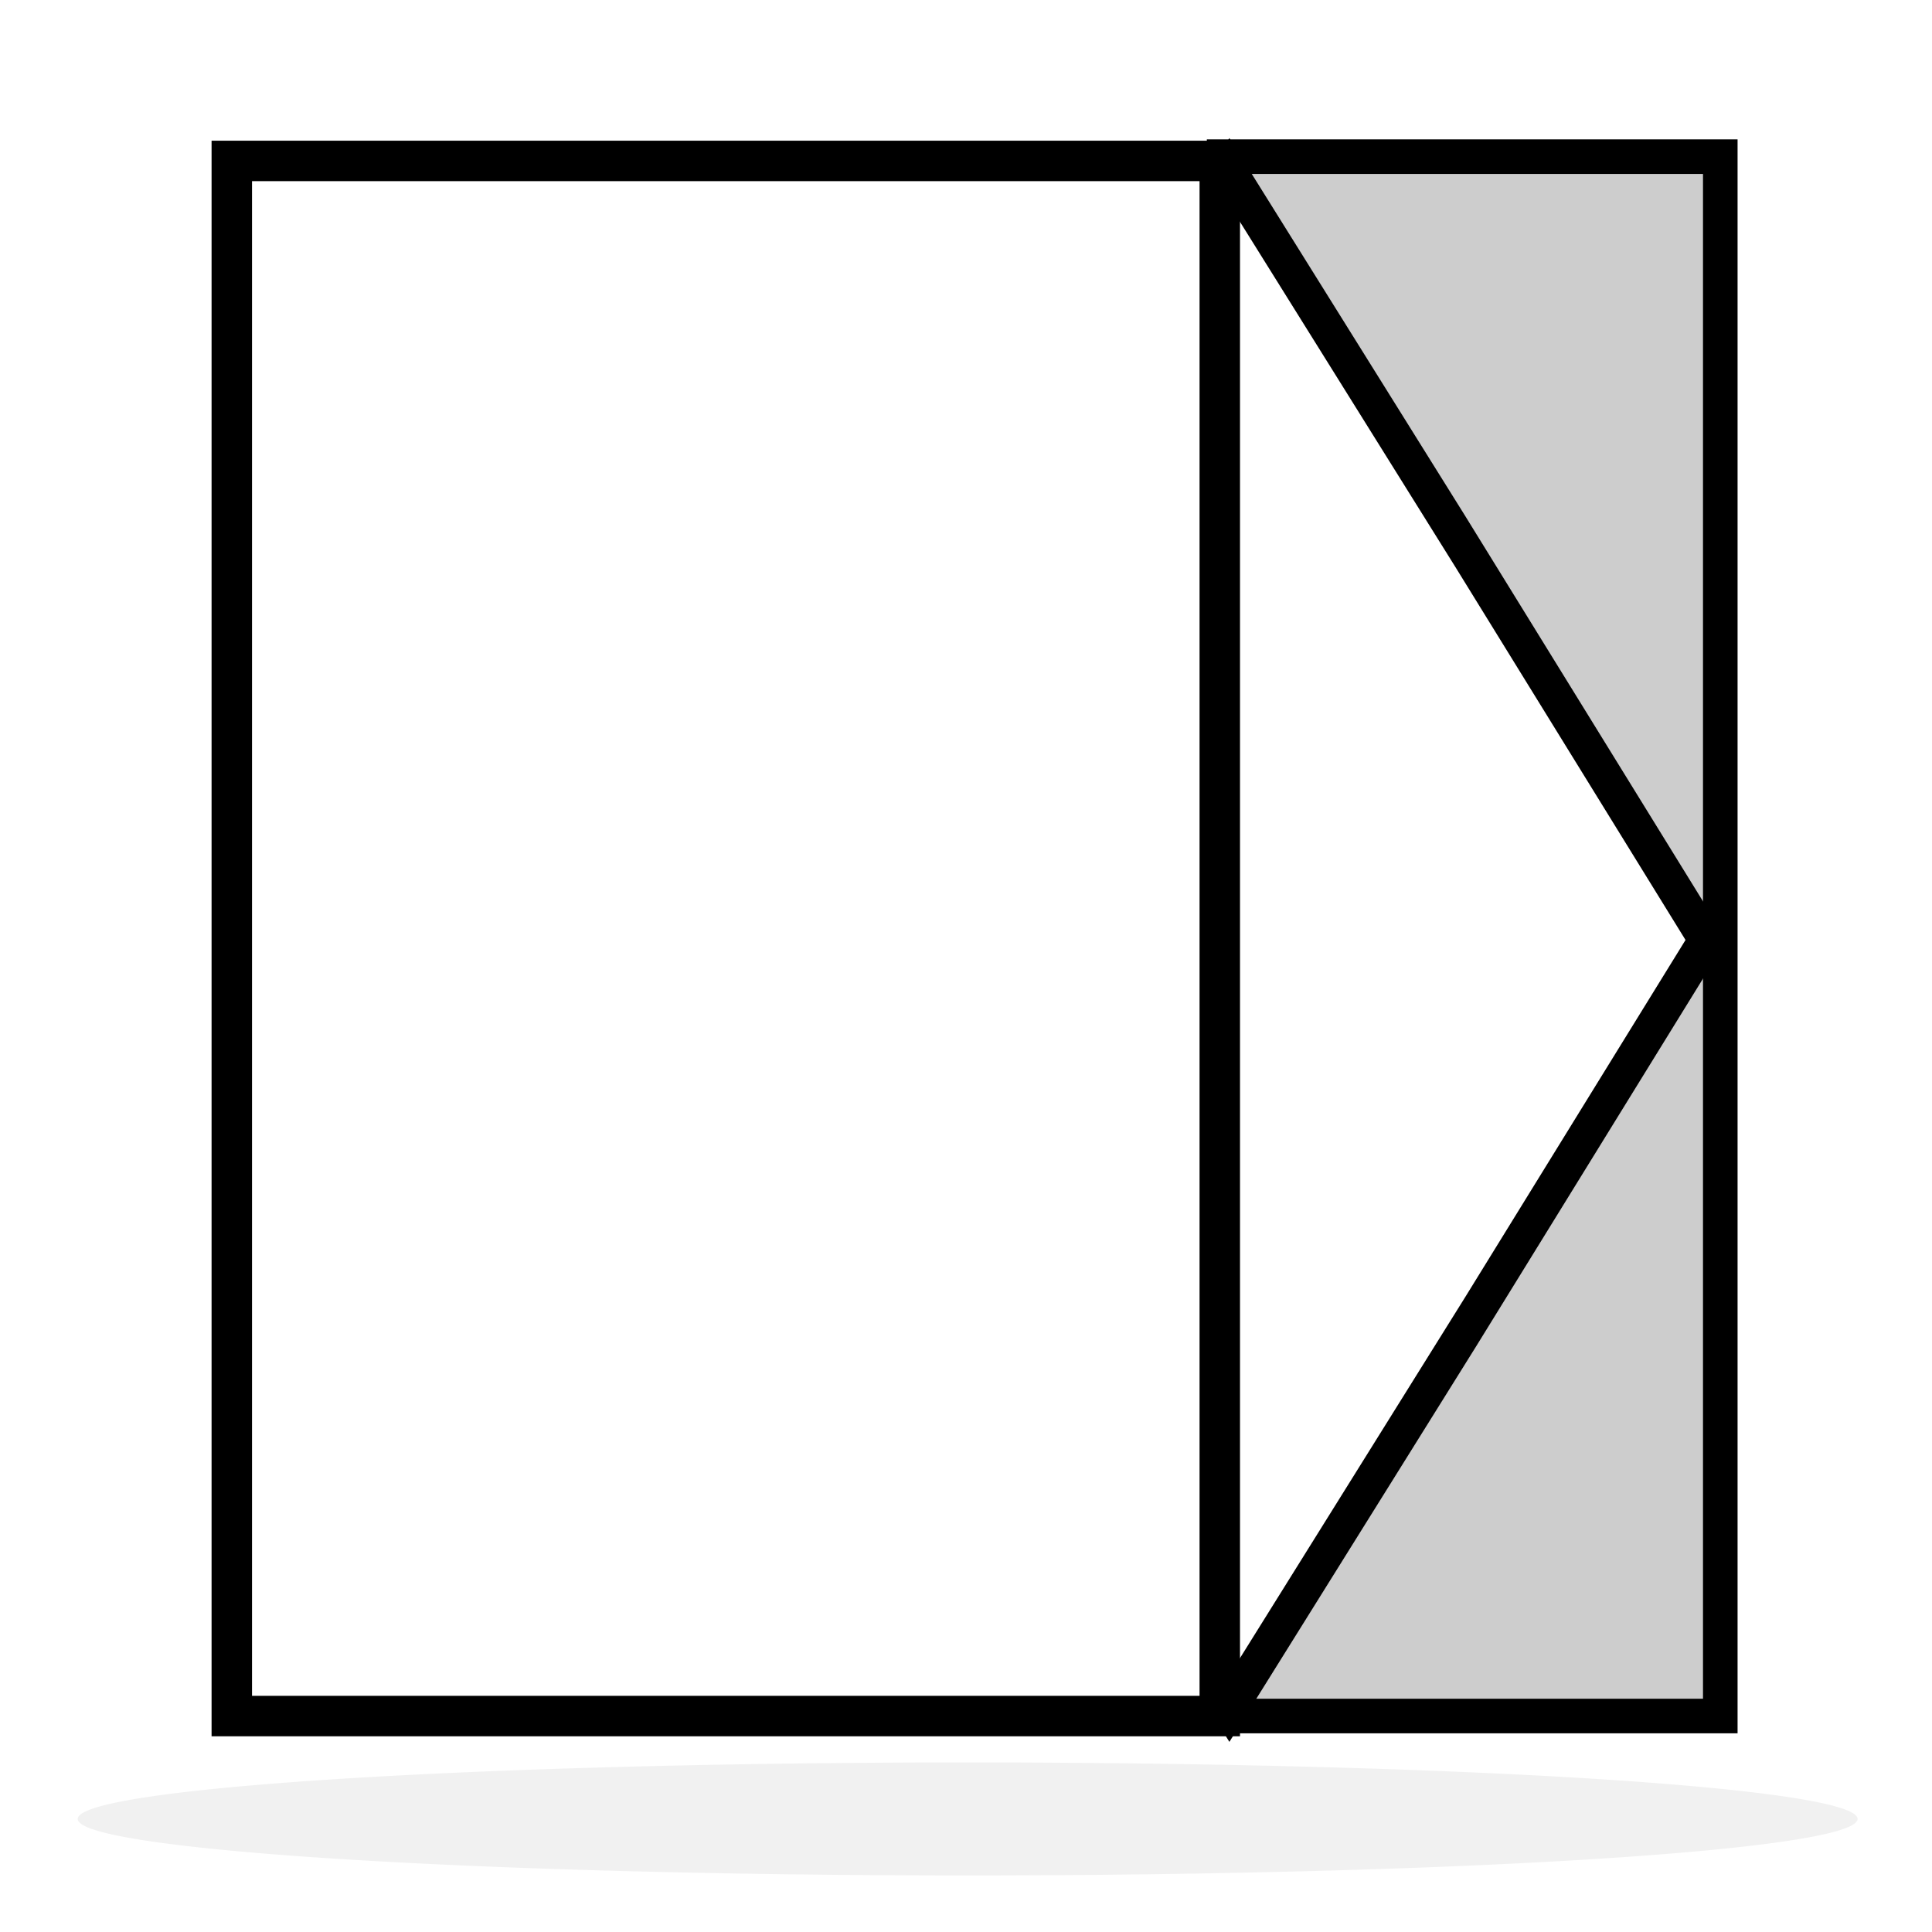 <?xml version="1.0" encoding="UTF-8" standalone="no"?>
<!-- Created with Inkscape (http://www.inkscape.org/) -->

<svg
   xmlns:osb="http://www.openswatchbook.org/uri/2009/osb"
   xmlns:dc="http://purl.org/dc/elements/1.1/"
   xmlns:cc="http://creativecommons.org/ns#"
   xmlns:rdf="http://www.w3.org/1999/02/22-rdf-syntax-ns#"
   xmlns:svg="http://www.w3.org/2000/svg"
   xmlns="http://www.w3.org/2000/svg"
   xmlns:sodipodi="http://sodipodi.sourceforge.net/DTD/sodipodi-0.dtd"
   xmlns:inkscape="http://www.inkscape.org/namespaces/inkscape"
   width="48"
   height="48"
   id="svg2"
   version="1.1"
   inkscape:version="0.48.2 r9819"
   sodipodi:docname="forms_and_split.svg">
  <defs
     id="defs4">
    <linearGradient
       id="linearGradient3764">
      <stop
         style="stop-color:#000000;stop-opacity:0.314;"
         offset="0"
         id="stop3766" />
      <stop
         style="stop-color:#ffffff;stop-opacity:0;"
         offset="1"
         id="stop3768" />
    </linearGradient>
    <linearGradient
       id="linearGradient3770"
       osb:paint="solid">
      <stop
         style="stop-color:#ff6900;stop-opacity:1;"
         offset="0"
         id="stop3772" />
    </linearGradient>
    <filter
       inkscape:collect="always"
       id="filter3768"
       x="-0.044"
       width="1.088"
       y="-0.486"
       height="1.973">
      <feGaussianBlur
         inkscape:collect="always"
         stdDeviation="0.608"
         id="feGaussianBlur3770" />
    </filter>
  </defs>
  <sodipodi:namedview
     id="base"
     pagecolor="#ffffff"
     bordercolor="#666666"
     borderopacity="1.0"
     inkscape:pageopacity="0.0"
     inkscape:pageshadow="2"
     inkscape:zoom="11.215726"
     inkscape:cx="-0.69344274"
     inkscape:cy="30.688043"
     inkscape:document-units="px"
     inkscape:current-layer="layer1"
     showgrid="true"
     inkscape:window-width="1680"
     inkscape:window-height="988"
     inkscape:window-x="-8"
     inkscape:window-y="-8"
     inkscape:window-maximized="1"
     inkscape:snap-global="false">
    <inkscape:grid
       type="xygrid"
       id="grid2990" />
  </sodipodi:namedview>
  <g
     inkscape:label="Ebene 1"
     inkscape:groupmode="layer"
     id="layer1"
     transform="translate(0,-1004.362)">
    <path
       sodipodi:type="arc"
       style="color:#000000;fill:#000000;fill-opacity:0.058;fill-rule:evenodd;stroke:none;stroke-width:1;marker:none;visibility:visible;display:inline;overflow:visible;filter:url(#filter3768);enable-background:accumulate"
       id="path5517"
       sodipodi:cx="23.5"
       sodipodi:cy="34.5"
       sodipodi:rx="16.5"
       sodipodi:ry="1.5"
       d="m 40,34.5 a 16.5,1.5 0 1 1 -33,0 16.5,1.5 0 1 1 33,0 z"
       transform="matrix(1.34,0,0,0.936,-7.449,1017.261)" />
    <g
       id="g3843"
       transform="matrix(-1,0,0,-1,73.139,2055.269)">
      <rect
         transform="scale(-1,-1)"
         y="-1047.015"
         x="-42.726"
         height="38.742"
         width="12.327"
         id="rect3788"
         style="fill:#000000;fill-opacity:0.196;stroke:#000000;stroke-width:0.859;stroke-linecap:square;stroke-linejoin:miter;stroke-miterlimit:4;stroke-opacity:1;stroke-dasharray:none;stroke-dashoffset:0" />
      <path
         inkscape:transform-center-y="3.5670414"
         inkscape:transform-center-x="0.10786741"
         transform="matrix(-2.42,0,0,-6.755,33.985,1021.143)"
         d="m 1.337,-0.949 -2.416,1.403 -2.532,1.454 -0.007,-2.794 0.007,-2.92 2.423,1.391 z"
         inkscape:randomized="0"
         inkscape:rounded="0"
         inkscape:flatsided="false"
         sodipodi:arg2="1.0091767"
         sodipodi:arg1="-2.0840146e-008"
         sodipodi:r2="1.6579479"
         sodipodi:r1="3.2989397"
         sodipodi:cy="-0.94912922"
         sodipodi:cx="-1.9615316"
         sodipodi:sides="3"
         id="path2998"
         style="fill:#ffffff;fill-opacity:1;stroke:#000000;stroke-width:0.213;stroke-linecap:square;stroke-linejoin:bevel;stroke-miterlimit:4;stroke-opacity:1;stroke-dasharray:none;stroke-dashoffset:0"
         sodipodi:type="star" />
    </g>
    <rect
       style="fill:#ffffff;fill-opacity:1;stroke:#000000;stroke-width:1.005;stroke-linecap:square;stroke-linejoin:miter;stroke-miterlimit:4;stroke-opacity:1;stroke-dasharray:none;stroke-dashoffset:0"
       id="rect3788-1"
       width="24.546"
       height="38.637"
       x="-30.305"
       y="-1046.997"
       transform="scale(-1,-1)" />
  </g>
</svg>

